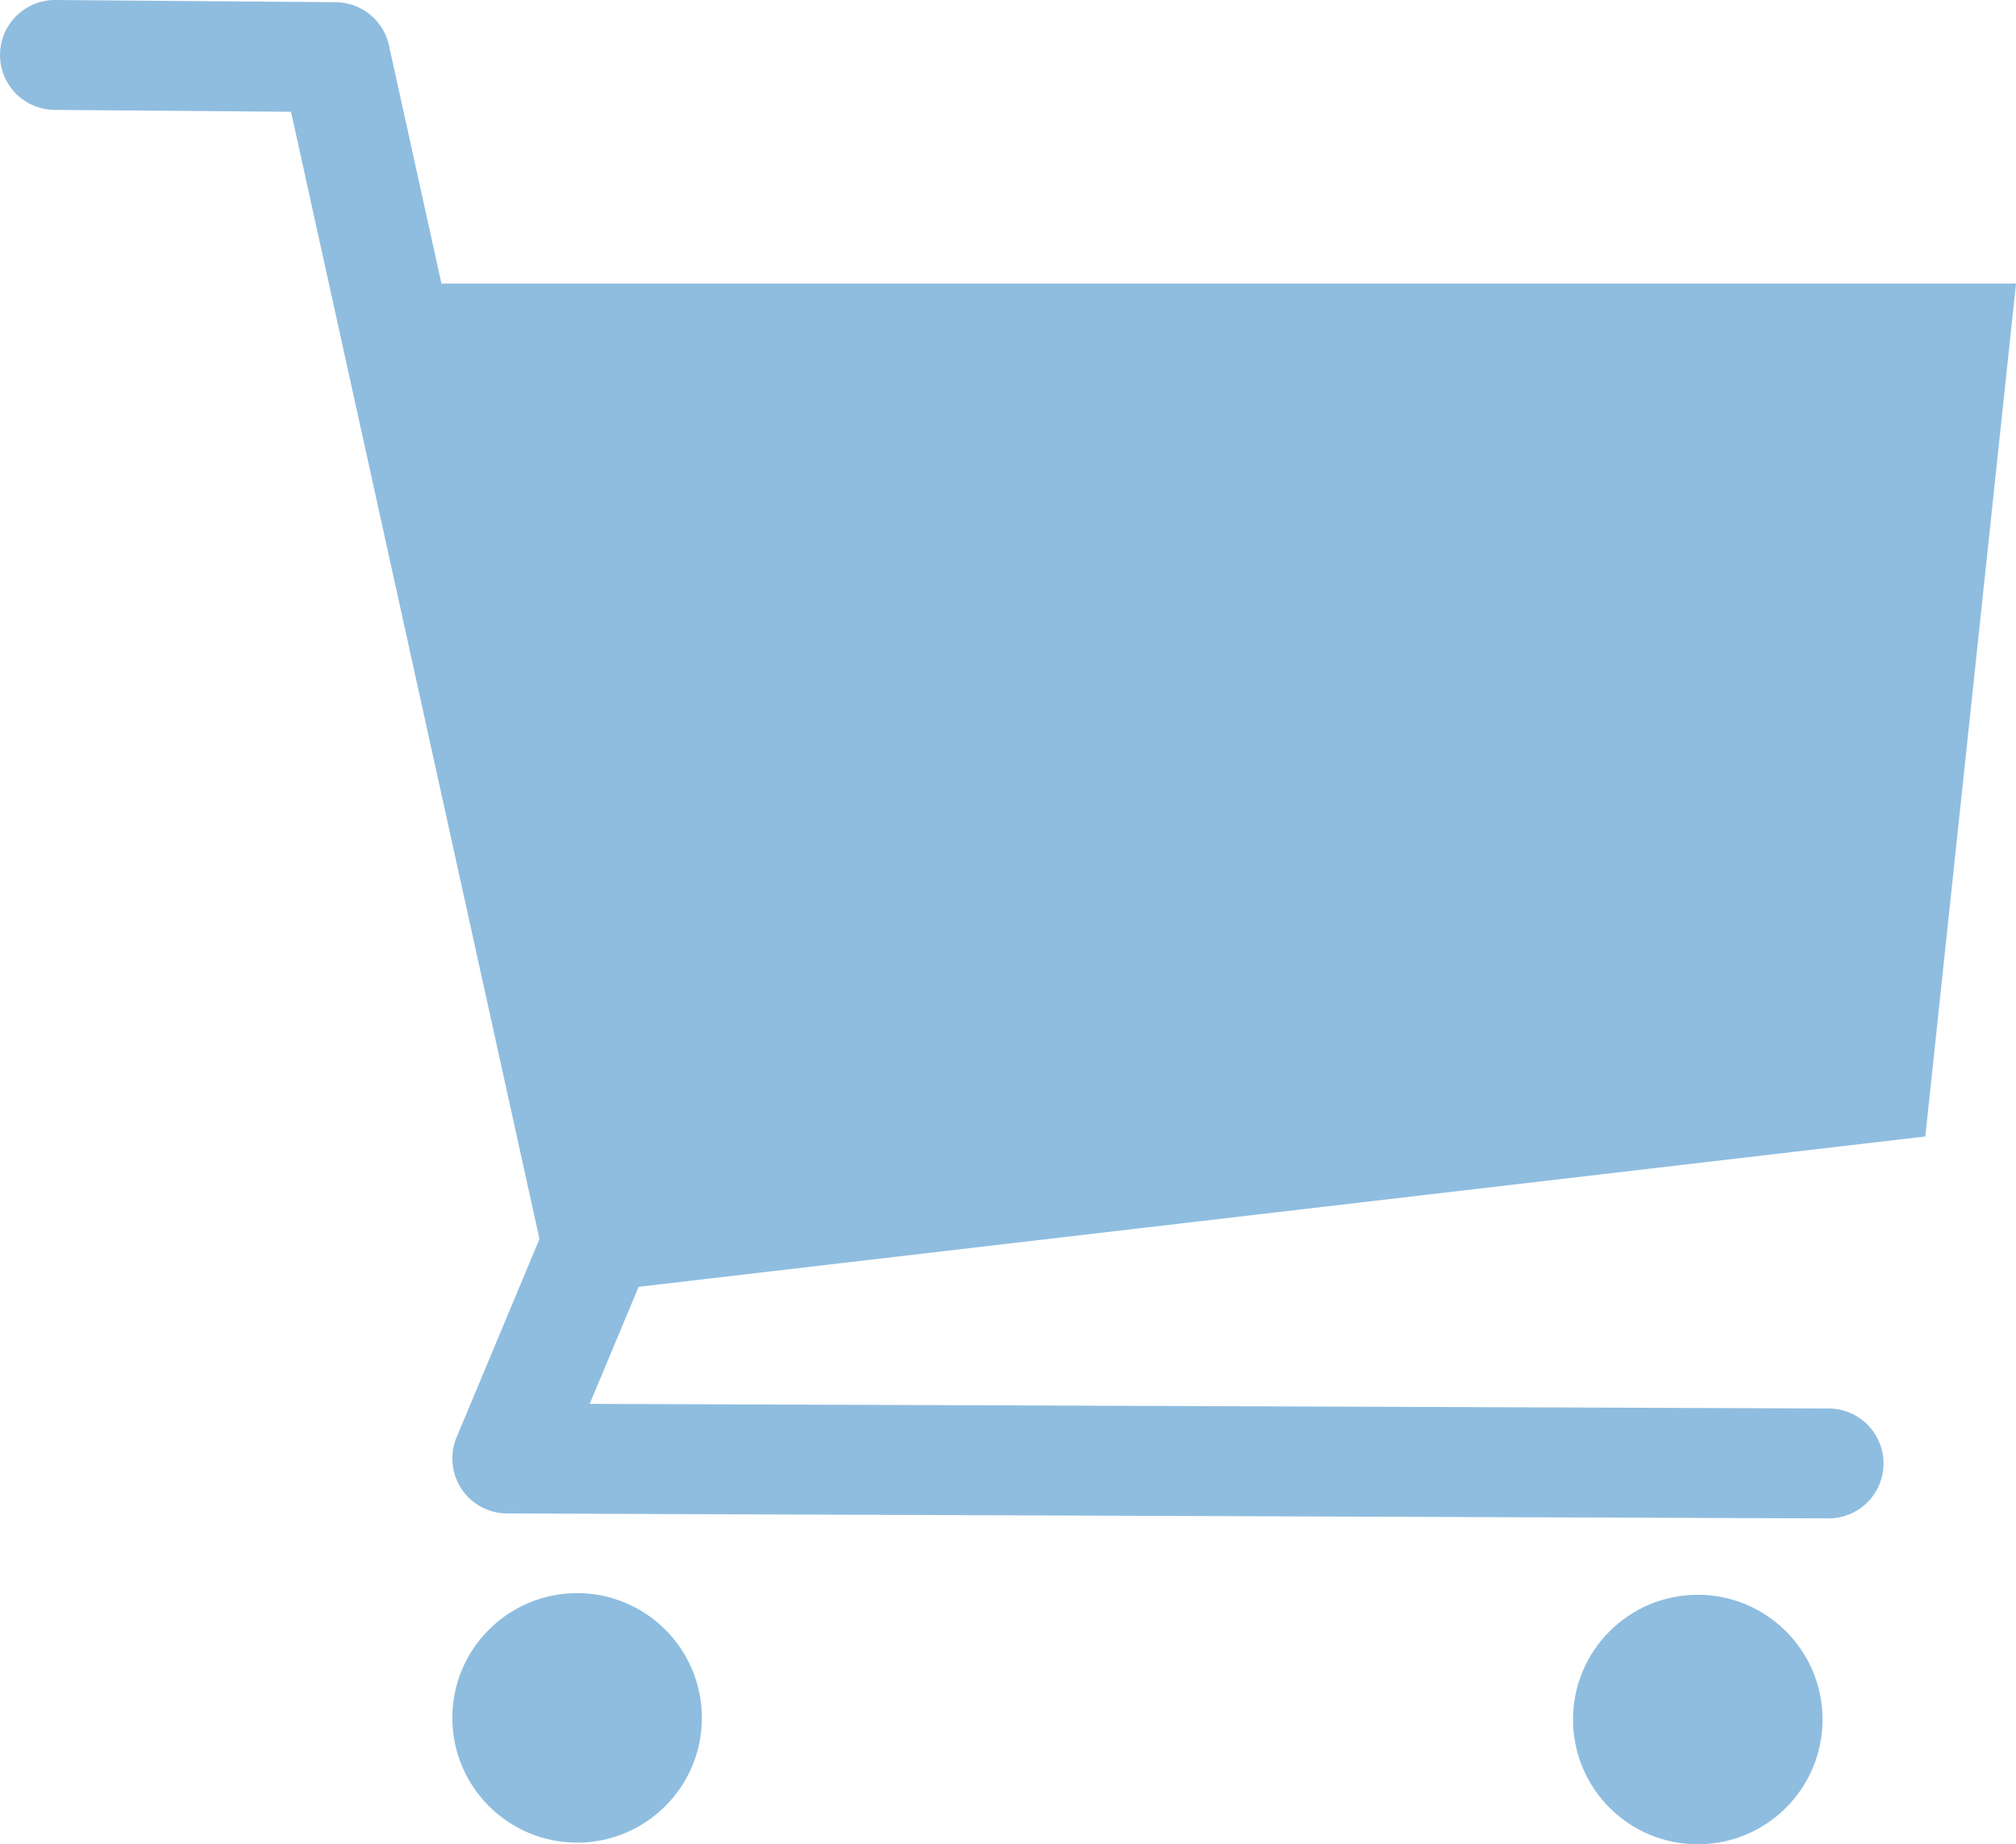 <?xml version="1.0" encoding="UTF-8"?>
<svg id="Layer_2" data-name="Layer 2" xmlns="http://www.w3.org/2000/svg" viewBox="0 0 36.68 33.56">
  <g id="cart">
    <polygon id="basket" points="35.03 20.68 10.3 23.57 6.04 5.16 36.68 5.16 35.03 20.68" style="fill: #8fbddf;"/>
    <circle id="wheel_2" data-name="wheel 2" cx="10.5" cy="31.26" r="2.27" style="fill: #8fbddf;"/>
    <circle id="wheel_1" data-name="wheel 1" cx="30.89" cy="31.29" r="2.27" style="fill: #8fbddf;"/>
    <polyline id="chassis" points="1 1 6.1 1.04 10.86 22.64 9.23 26.54 33.27 26.63" style="fill: none; stroke: #8fbddf; stroke-linecap: round; stroke-linejoin: round; stroke-width: 2px;"/>
  </g>
</svg>